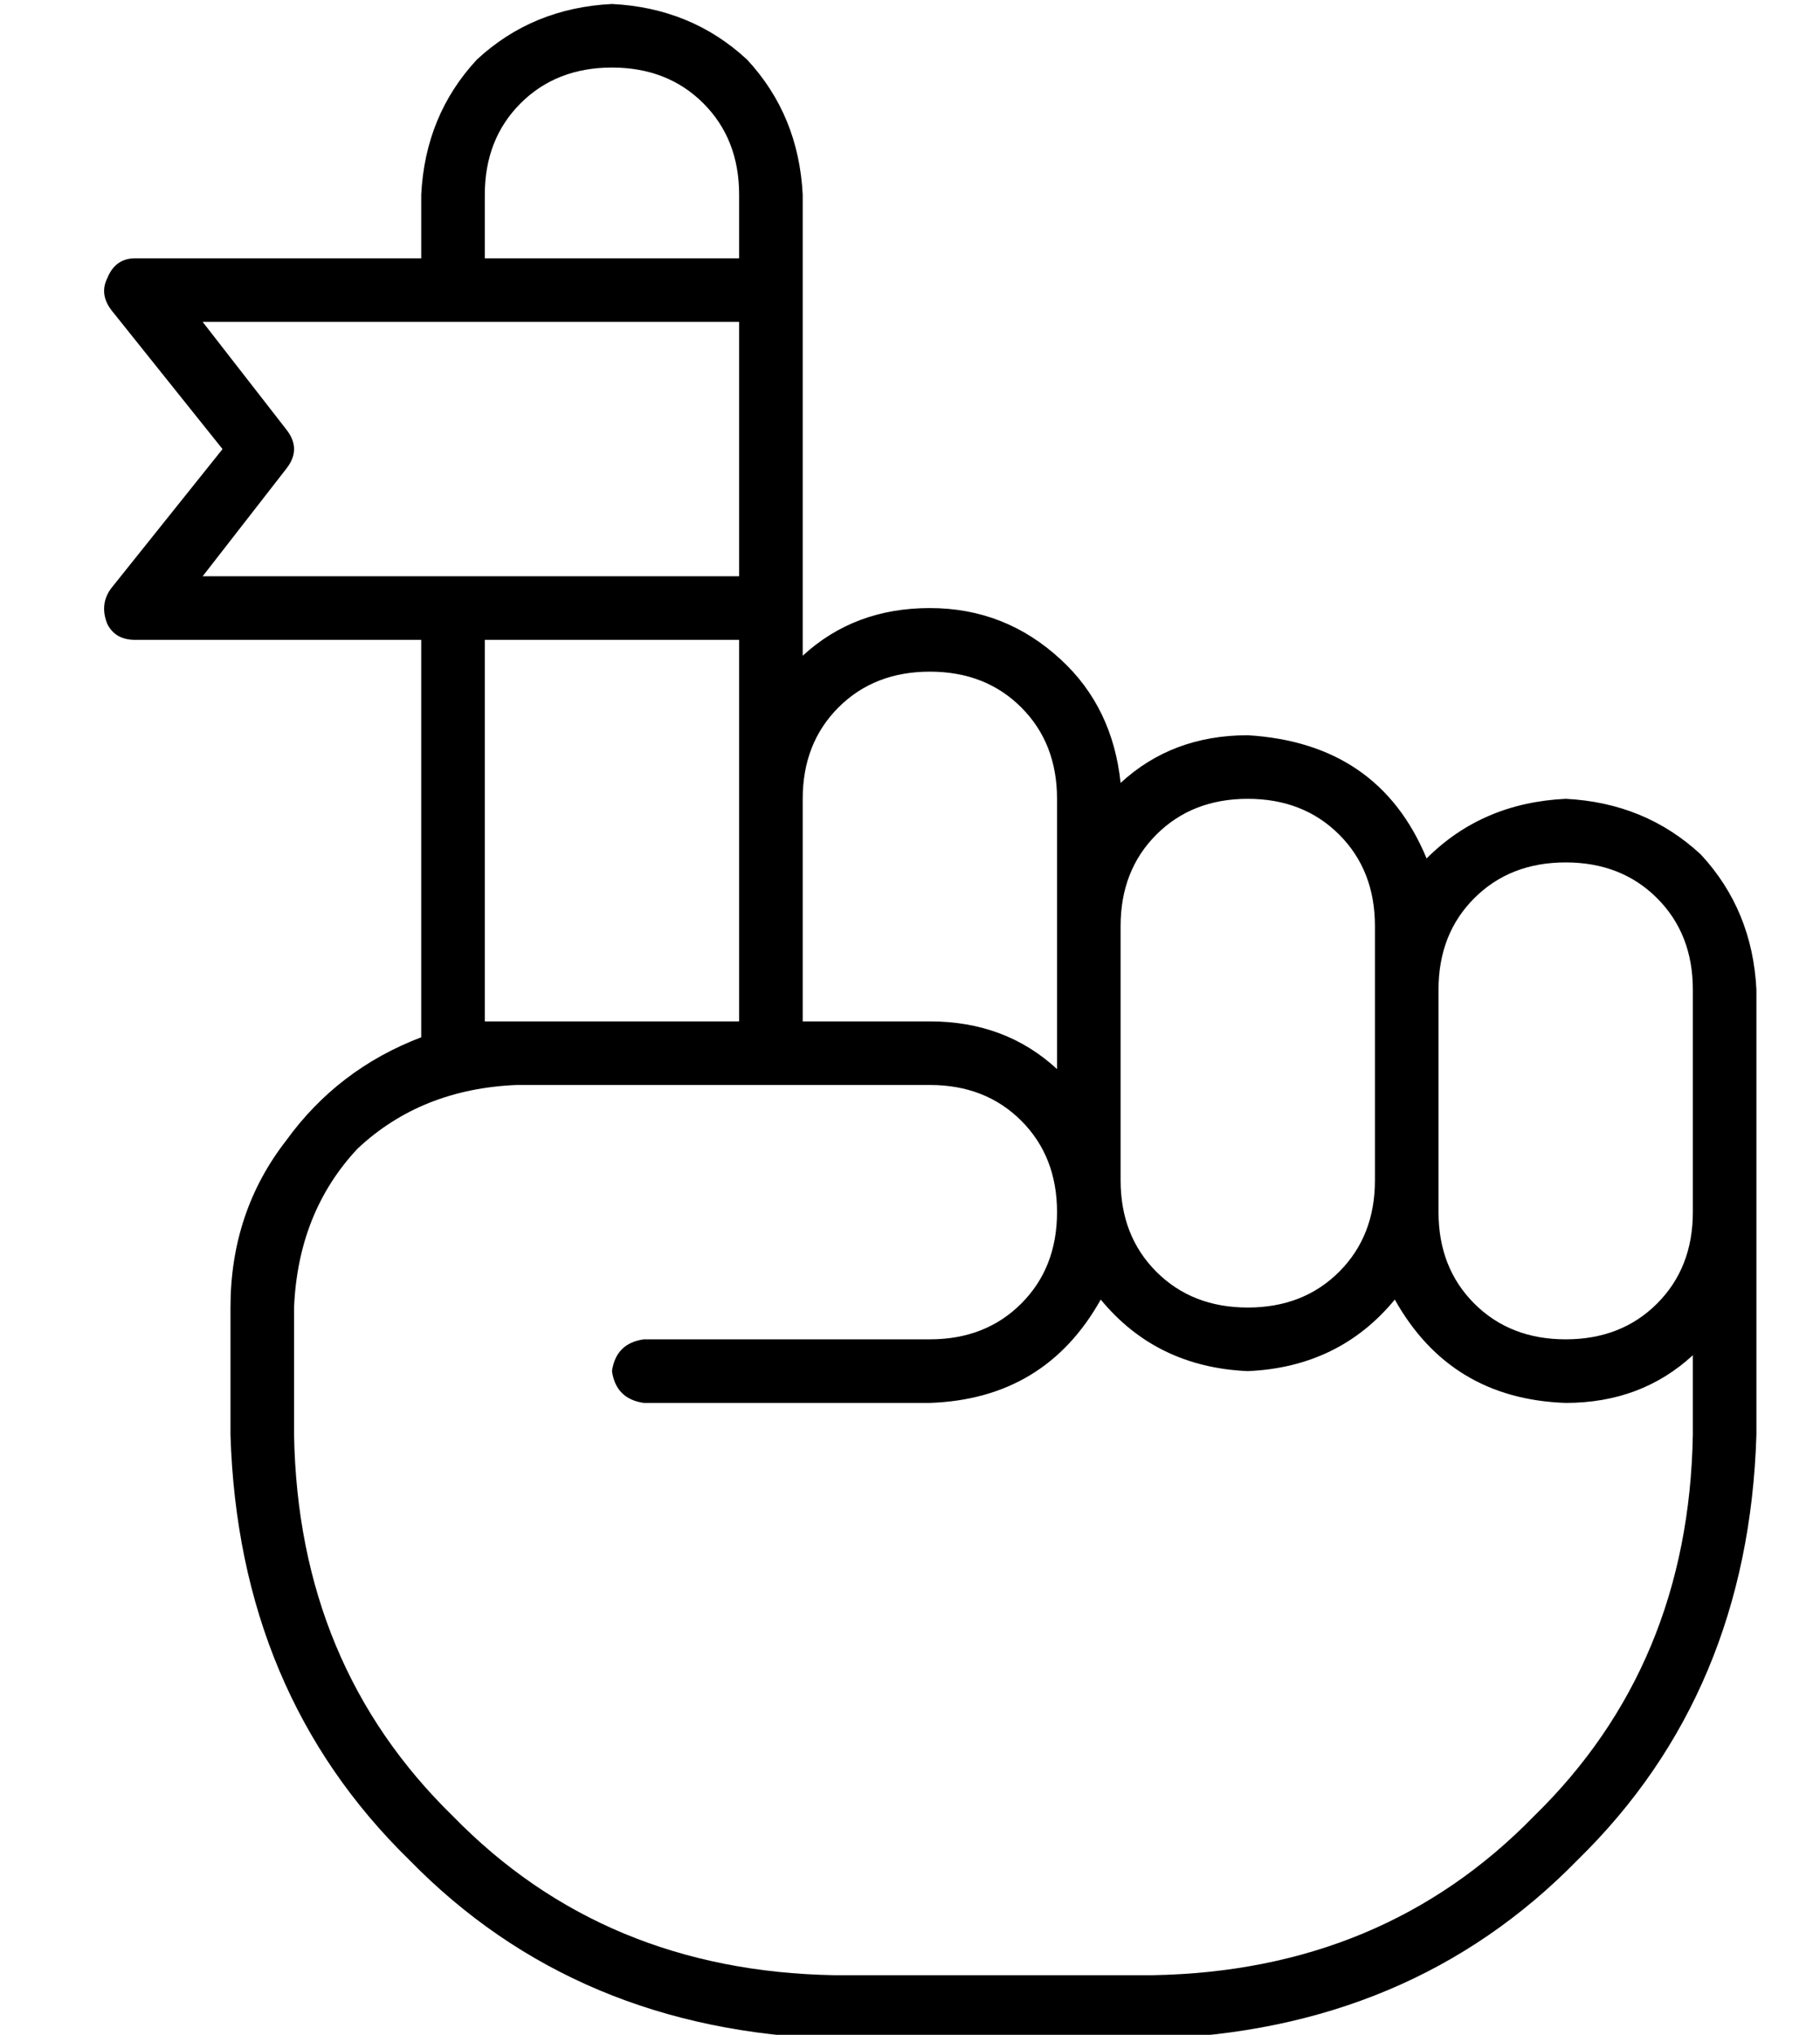 <?xml version="1.0" standalone="no"?>
<!DOCTYPE svg PUBLIC "-//W3C//DTD SVG 1.1//EN" "http://www.w3.org/Graphics/SVG/1.1/DTD/svg11.dtd" >
<svg xmlns="http://www.w3.org/2000/svg" xmlns:xlink="http://www.w3.org/1999/xlink" version="1.1" viewBox="-10 -40 458 512">
   <path fill="currentColor"
d="M112 9v16v-16v16h64v0v-16v0q0 -14 -9 -23t-23 -9t-23 9t-9 23v0zM96 25v-16v16v-16q1 -20 14 -34q14 -13 34 -14q20 1 34 14q13 14 14 34v24v0v80v0v12v0q13 -12 32 -12t33 13q13 12 15 31q13 -12 32 -12q33 2 45 31q14 -14 35 -15q20 1 34 14q13 14 14 34v32v0v24v0v56
v0q-2 65 -45 107q-42 43 -107 45h-80v0q-65 -2 -107 -45q-43 -42 -45 -107v-32v0q0 -24 14 -42q13 -18 34 -26v-100v0h-72v0q-5 0 -7 -4q-2 -5 1 -9l28 -35v0l-28 -35v0q-3 -4 -1 -8q2 -5 7 -5h72v0zM112 121v96v-96v96h8h56v0v-56v0v-40v0h-64v0zM176 105v-64v64v-64h-135
v0l21 27v0q4 5 0 10l-21 27v0h135v0zM176 233h-56h56h-56q-24 1 -40 16q-15 16 -16 40v32v0q1 58 40 96q38 39 96 40h80v0q58 -1 96 -40q39 -38 40 -96v-20v0q-13 12 -32 12q-29 -1 -43 -26q-14 17 -37 18q-23 -1 -37 -18q-14 25 -43 26h-72v0q-7 -1 -8 -8q1 -7 8 -8h72v0
q14 0 23 -9t9 -23t-9 -23t-23 -9h-32v0v0v0h-16v0v0v0zM192 217h32h-32h32q19 0 32 12v-36v0v0v0v-32v0q0 -14 -9 -23t-23 -9t-23 9t-9 23v56v0zM272 233v24v-24v24q0 14 9 23t23 9t23 -9t9 -23v-48v0v-16v0q0 -14 -9 -23t-23 -9t-23 9t-9 23v40v0zM416 241v-32v32v-32
q0 -14 -9 -23t-23 -9t-23 9t-9 23v48v0v8v0q0 14 9 23t23 9t23 -9t9 -23v-24v0z" />
</svg>
